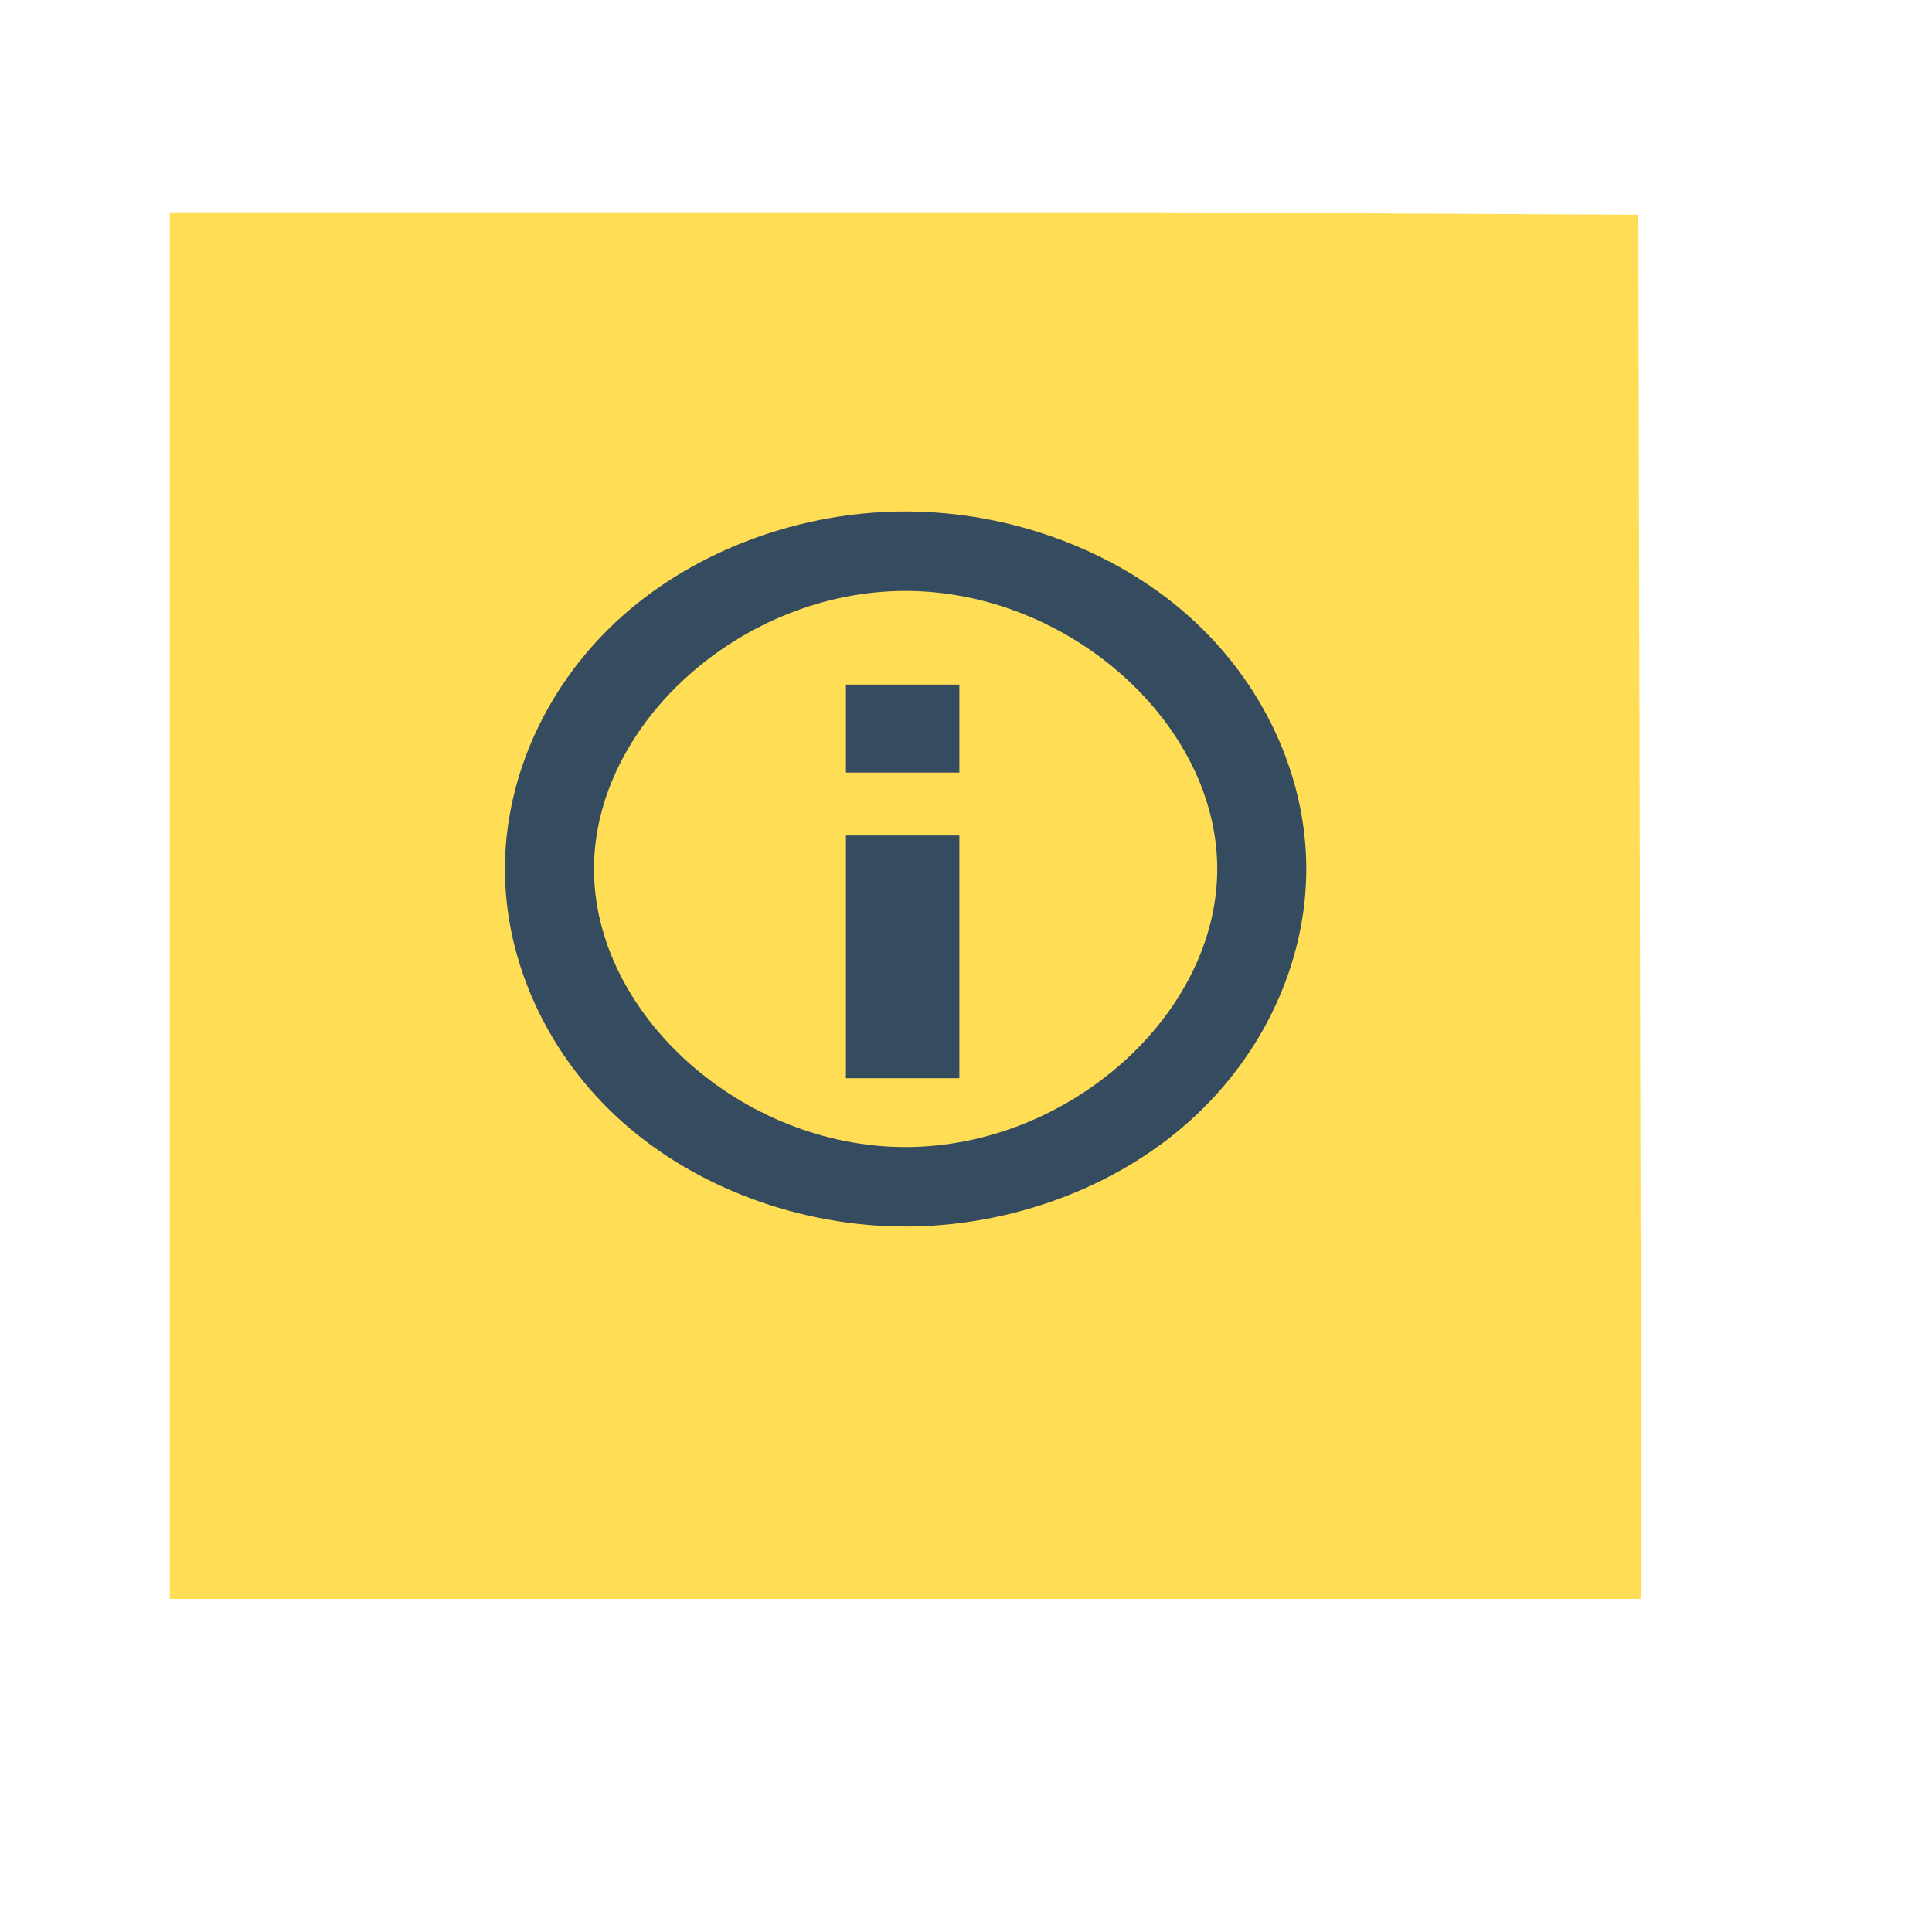 <?xml version="1.0" encoding="UTF-8" standalone="no"?>
<!-- Created using Karbon, part of Calligra: http://www.calligra.org/karbon -->

<svg
   xmlns:dc="http://purl.org/dc/elements/1.1/"
   xmlns:cc="http://creativecommons.org/ns#"
   xmlns:rdf="http://www.w3.org/1999/02/22-rdf-syntax-ns#"
   xmlns:svg="http://www.w3.org/2000/svg"
   xmlns="http://www.w3.org/2000/svg"
   xmlns:sodipodi="http://sodipodi.sourceforge.net/DTD/sodipodi-0.dtd"
   xmlns:inkscape="http://www.inkscape.org/namespaces/inkscape"
   width="38.4pt"
   height="38.4pt"
   id="svg2"
   version="1.1"
   inkscape:version="0.48.4 r9939"
   sodipodi:docname="text-x-install.svg">
  <sodipodi:namedview
     pagecolor="#ffffff"
     bordercolor="#666666"
     borderopacity="1"
     objecttolerance="10"
     gridtolerance="10"
     guidetolerance="10"
     inkscape:pageopacity="0"
     inkscape:pageshadow="2"
     inkscape:window-width="1366"
     inkscape:window-height="709"
     id="namedview13"
     showgrid="false"
     inkscape:zoom="13.906433"
     inkscape:cx="10.981598"
     inkscape:cy="28.649177"
     inkscape:current-layer="svg2"
     inkscape:window-x="0"
     inkscape:window-y="-3"
     inkscape:window-maximized="1" />
  <defs
     id="defs4" />
  <path
     sodipodi:nodetypes="cccccc"
     style="fill:#ffdd55"
     inkscape:connector-curvature="0"
     d="m 4.5,5.627 0,36.746 39,0 -0.082,-36.682 -12.535,-0.064 z"
     id="rect4090" />
  <path
     style="fill:#354b5f"
     inkscape:connector-curvature="0"
     d="m 23.995,13.554 c -2.78,2.1e-4 -5.543,1.022 -7.508,2.776 -1.964,1.754 -3.106,4.219 -3.106,6.699 0,2.48 1.142,4.945 3.106,6.699 1.964,1.754 4.727,2.776 7.508,2.776 2.78,2.04e-4 5.543,-1.022 7.51,-2.776 1.967,-1.754 3.113,-4.218 3.113,-6.699 0,-2.481 -1.146,-4.945 -3.113,-6.699 -1.967,-1.754 -4.73,-2.776 -7.51,-2.776 z m 0,2.106 c 4.325,-2.05e-4 8.263,3.511 8.263,7.369 0,3.859 -3.939,7.37 -8.263,7.369 -4.325,-2.04e-4 -8.254,-3.511 -8.254,-7.369 0,-3.858 3.93,-7.369 8.254,-7.369 z"
     id="path3331" />
  <rect
     style="fill:#354b5f;fill-rule:evenodd"
     y="-28.573"
     x="22.418"
     height="6.431"
     width="3.006"
     transform="scale(1,-1)"
     id="rect4351" />
  <rect
     id="rect2995"
     transform="scale(1,-1)"
     width="3.006"
     height="2.332"
     x="22.418"
     y="-20.474"
     style="fill:#354b5f;fill-rule:evenodd" />
</svg>
